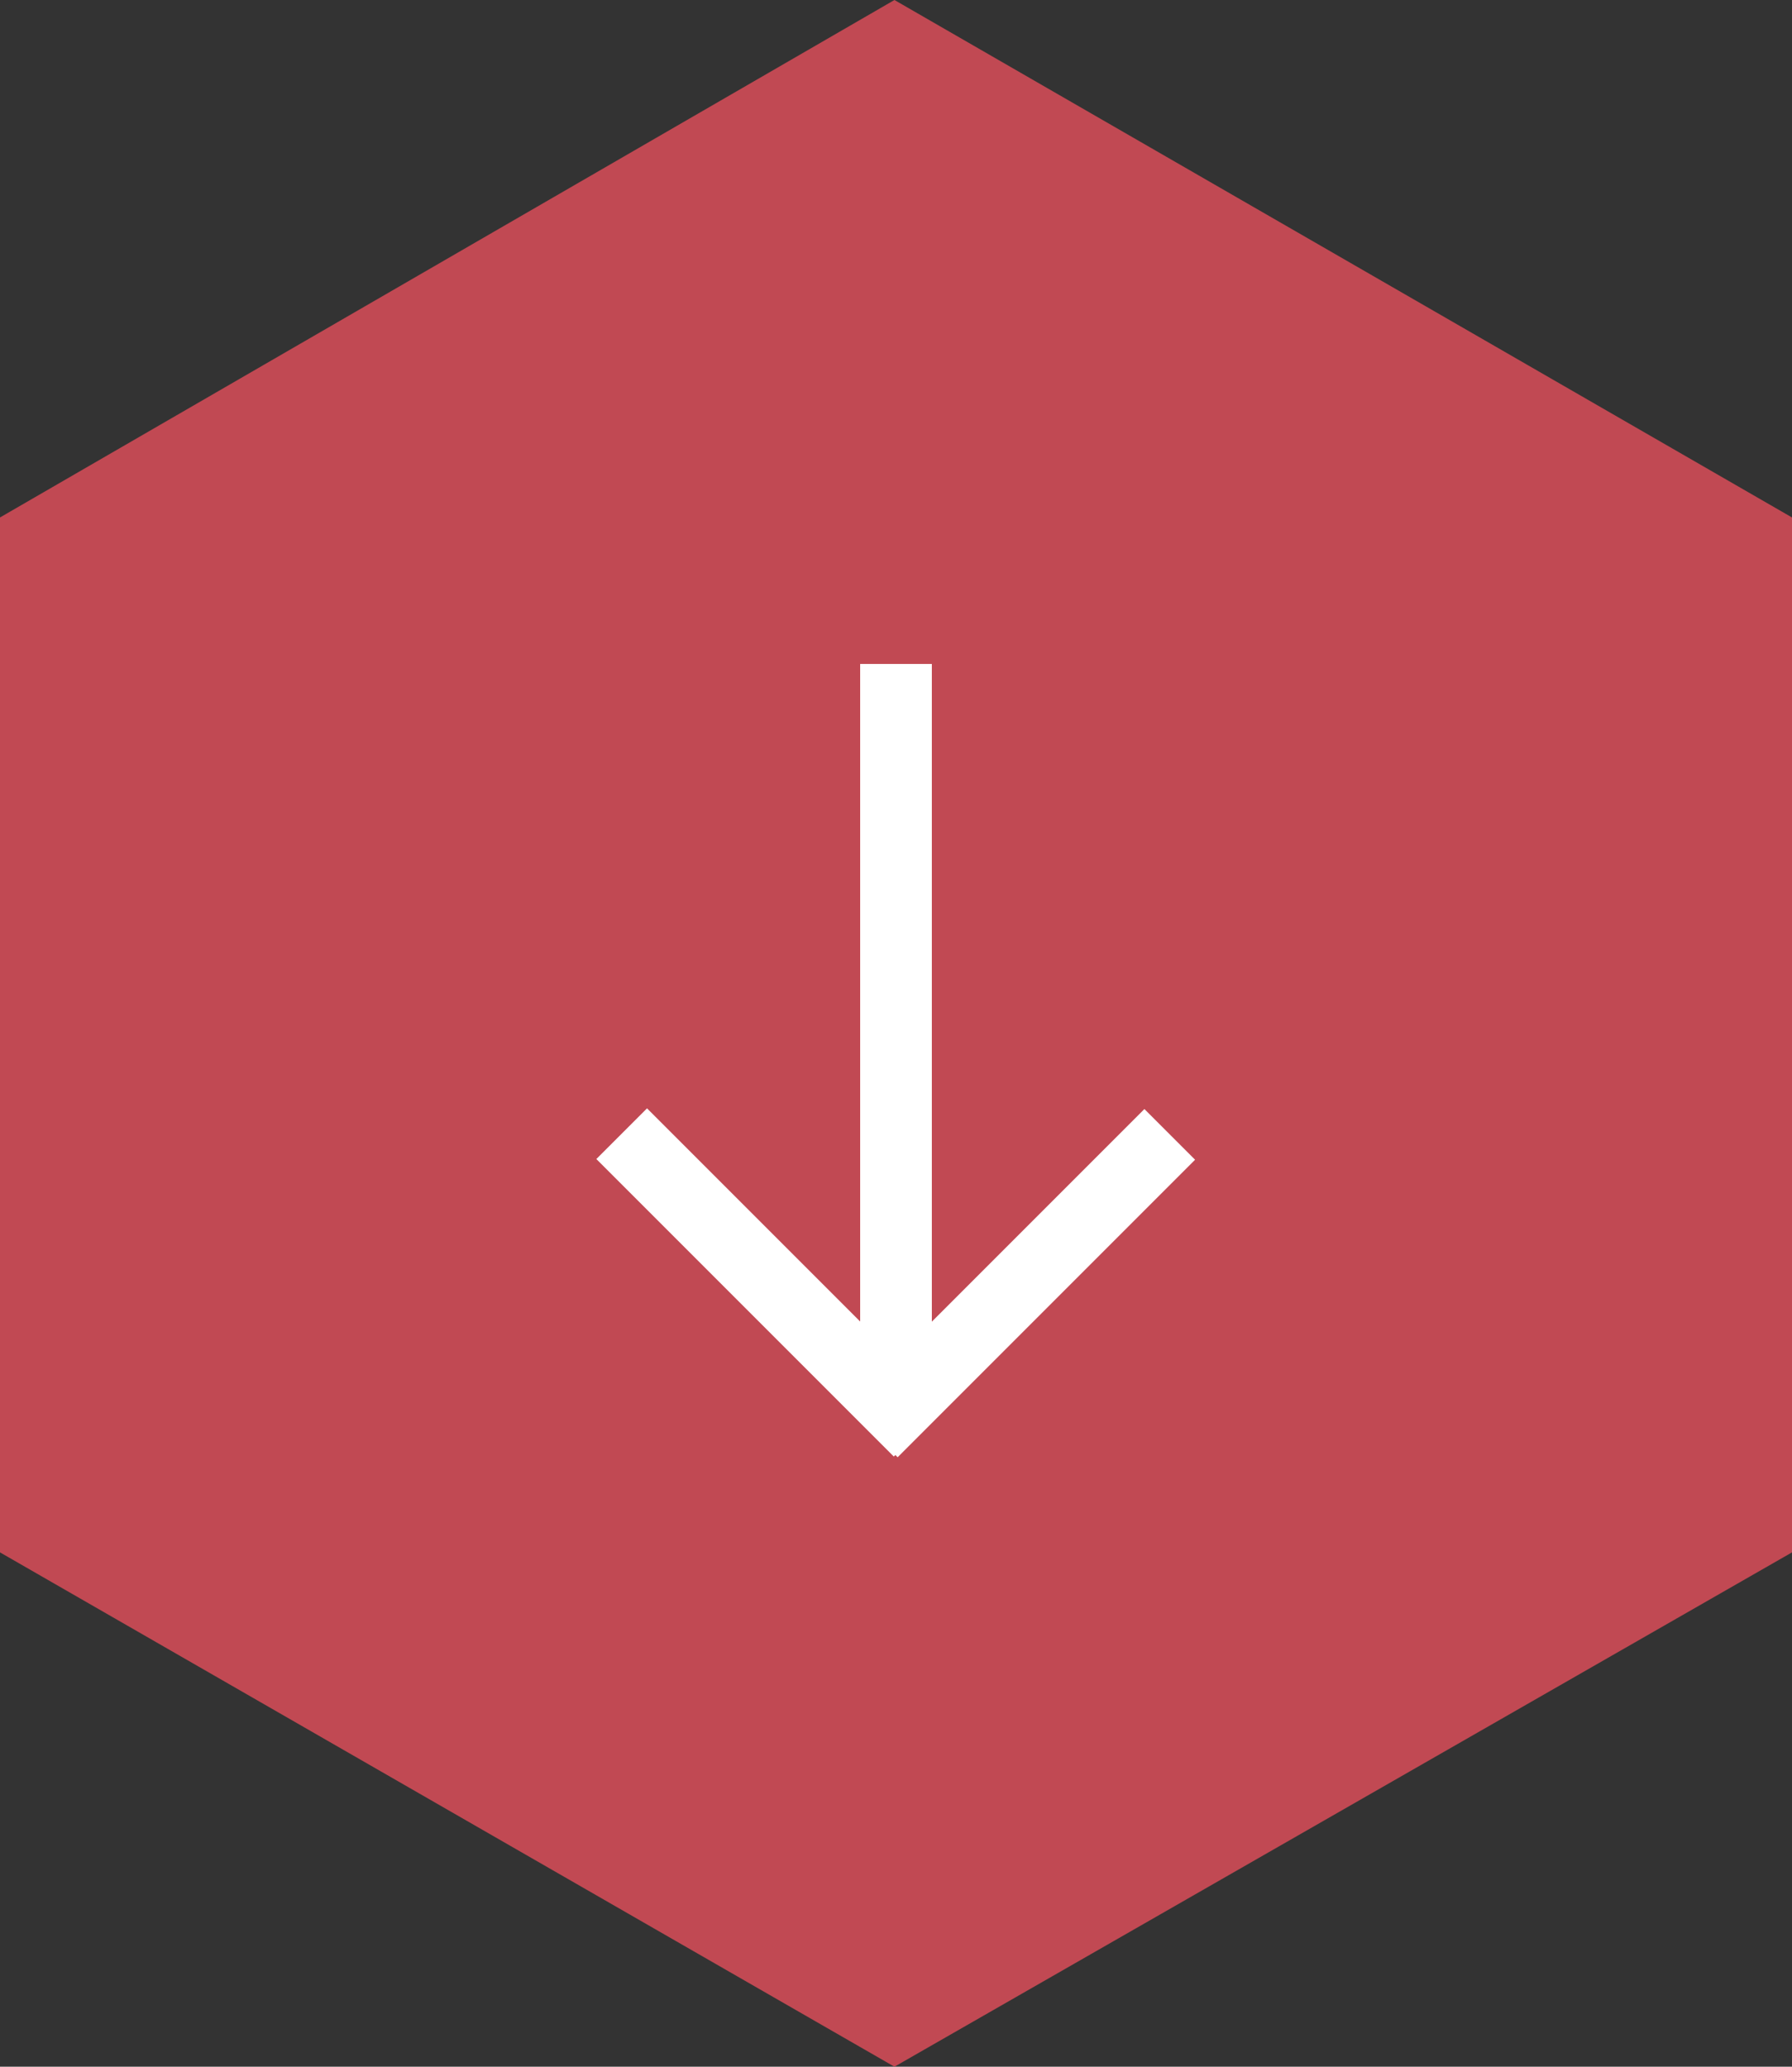 <?xml version="1.0" encoding="utf-8"?>
<!-- Generator: Adobe Illustrator 19.2.0, SVG Export Plug-In . SVG Version: 6.00 Build 0)  -->
<svg version="1.1" xmlns="http://www.w3.org/2000/svg" xmlns:xlink="http://www.w3.org/1999/xlink" x="0px" y="0px"
	 viewBox="0 0 57.5 66.3" style="enable-background:new 0 0 57.5 66.3;" xml:space="preserve">
<rect x="0" y="0" width="57.5" height="66.3" fill="#333333" stroke="none"/>
<style type="text/css">
	.st0{fill:#c14953;}
	.st1{fill:#FFFFFF;}
</style>
<g id="Layer_3">
	<polygon class="st0" points="28.7,66.3 0,49.8 0,16.6 28.7,0 57.5,16.6 57.5,49.8 	"/>
</g>
<g id="Layer_2">
	<g>
		<rect x="27.6" y="21.3" class="st1" width="2.3" height="24"/>

			<rect x="23.6" y="34.4" transform="matrix(0.707 -0.707 0.707 0.707 -21.871 29.546)" class="st1" width="2.3" height="13.5"/>

			<rect x="31.6" y="34.4" transform="matrix(0.707 0.707 -0.707 0.707 38.7 -11.084)" class="st1" width="2.3" height="13.5"/>
	</g>
</g>
</svg>

